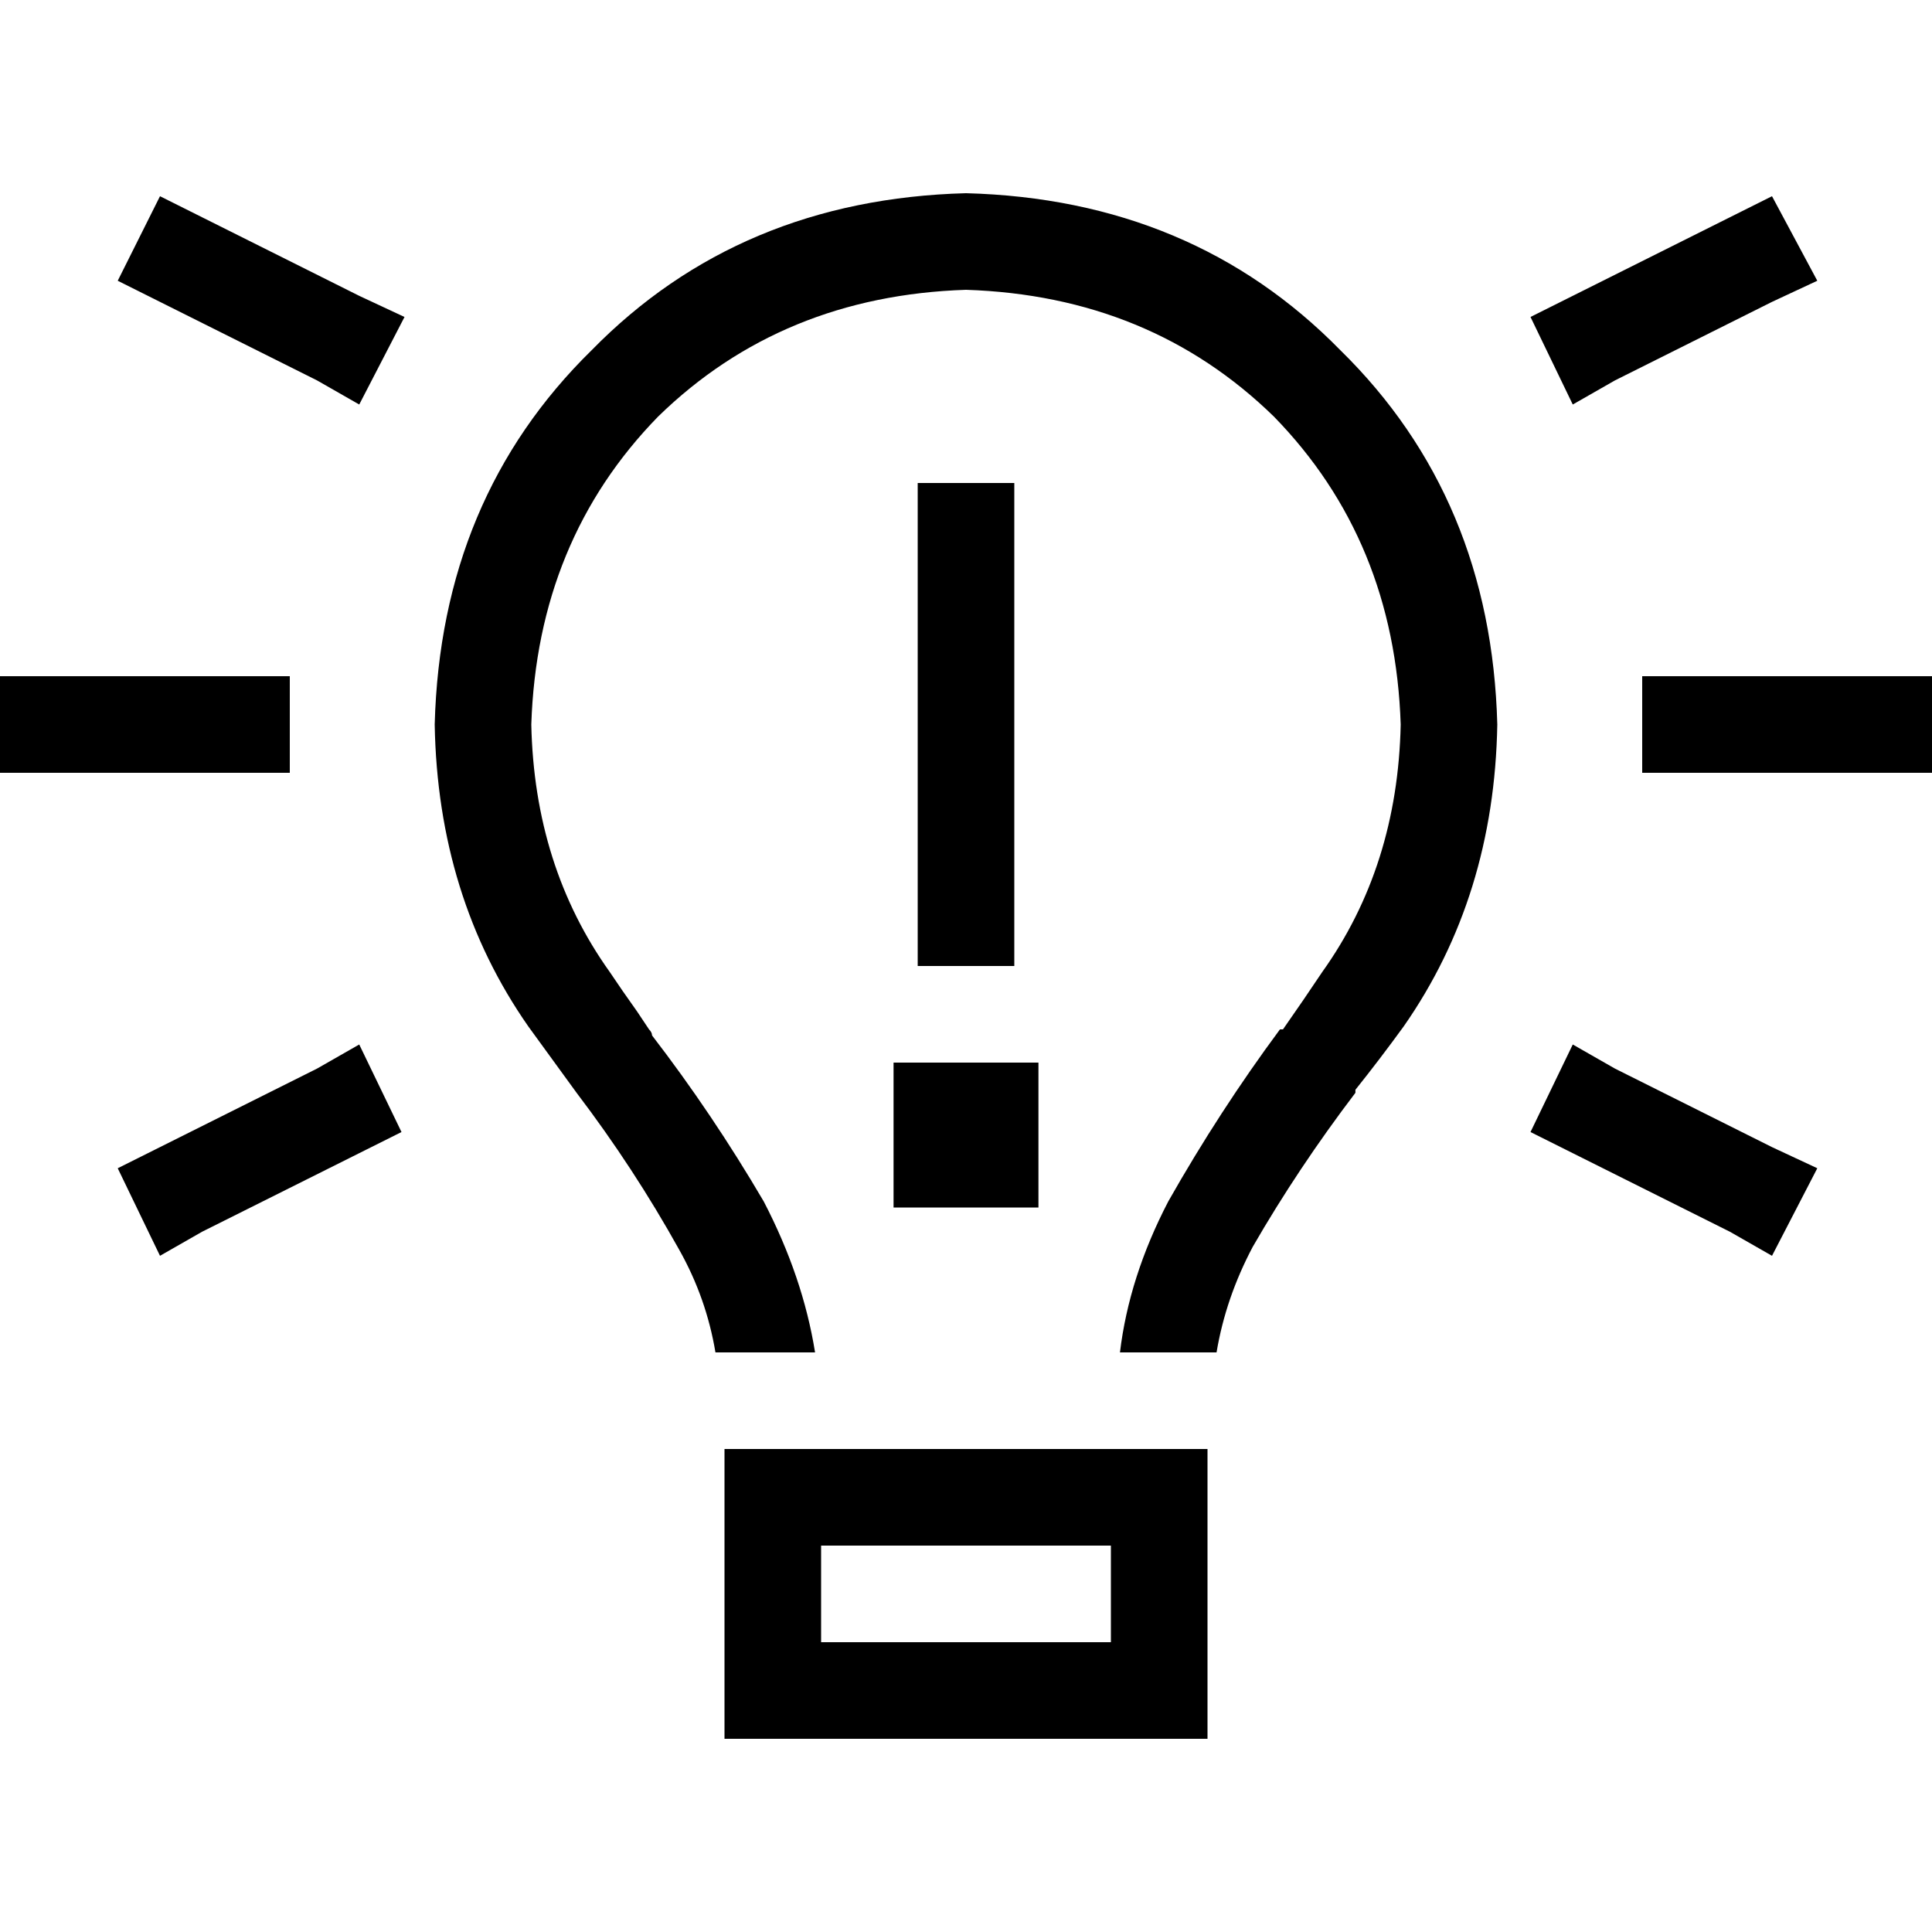 <svg xmlns="http://www.w3.org/2000/svg" viewBox="0 0 512 512">
  <path d="M 350.4 257.6 Q 370.4 229.6 371.2 192 Q 369.6 143.2 337.6 110.4 Q 304.8 78.4 256 76.8 Q 207.2 78.4 174.4 110.4 Q 142.4 143.2 140.8 192 Q 141.6 229.6 161.6 257.6 Q 164.8 262.4 168.8 268 Q 170.4 270.4 172 272.8 L 172 272.8 Q 172.8 273.6 172.8 274.4 Q 188.8 295.2 202.4 318.4 Q 212.8 338.4 216 358.4 L 189.6 358.4 Q 187.2 344 180 331.2 Q 168 309.6 152.8 289.6 Q 152.8 289.6 152.8 289.6 L 152.8 289.6 L 152.8 289.6 L 152.8 289.6 Q 146.4 280.8 140 272 Q 116 237.6 115.2 192 Q 116.8 132 156.8 92.8 Q 196 52.8 256 51.2 Q 316 52.8 355.2 92.8 Q 395.2 132 396.8 192 Q 396 237.6 372 272 Q 365.6 280.8 359.2 288.8 Q 359.2 289.6 359.2 289.6 L 359.2 289.6 L 359.2 289.6 L 359.2 289.6 L 359.2 289.6 Q 344 309.6 332 330.4 Q 324.8 344 322.4 358.4 L 296.8 358.4 Q 299.2 338.4 309.6 318.4 Q 323.2 294.4 339.2 272.8 Q 340 272.8 340 272.8 Q 345.6 264.8 350.4 257.6 L 350.4 257.6 Z M 217.6 435.2 L 294.4 435.2 L 294.4 409.6 L 217.6 409.6 L 217.6 435.2 L 217.6 435.2 Z M 192 384 L 217.6 384 L 294.4 384 L 320 384 L 320 409.6 L 320 435.2 L 320 460.8 L 294.4 460.8 L 217.6 460.8 L 192 460.8 L 192 435.2 L 192 409.6 L 192 384 L 192 384 Z M 268.8 140.8 L 268.8 243.2 L 268.8 256 L 243.2 256 L 243.2 243.2 L 243.2 140.8 L 243.2 128 L 268.8 128 L 268.8 140.8 L 268.8 140.8 Z M 236.8 281.6 L 275.2 281.6 L 275.2 320 L 236.8 320 L 236.8 281.6 L 236.8 281.6 Z M 53.6 57.6 L 95.2 78.4 L 107.2 84 L 95.2 107.2 L 84 100.8 L 42.4 80 L 31.2 74.4 L 42.4 52 L 53.6 57.6 L 53.6 57.6 Z M 469.6 80 L 428 100.8 L 416.8 107.2 L 405.6 84 L 416.8 78.4 L 458.4 57.6 L 469.6 52 L 481.6 74.4 L 469.6 80 L 469.6 80 Z M 12.8 179.2 L 64 179.2 L 76.8 179.2 L 76.8 204.8 L 64 204.8 L 12.8 204.8 L 0 204.8 L 0 179.2 L 12.8 179.2 L 12.8 179.2 Z M 448 179.2 L 499.2 179.2 L 512 179.2 L 512 204.8 L 499.2 204.8 L 448 204.8 L 435.2 204.8 L 435.2 179.2 L 448 179.2 L 448 179.2 Z M 95.2 305.6 L 53.6 326.4 L 42.4 332.8 L 31.2 309.6 L 42.4 304 L 84 283.2 L 95.2 276.8 L 106.4 300 L 95.2 305.6 L 95.2 305.6 Z M 428 283.2 L 469.6 304 L 481.6 309.6 L 469.6 332.8 L 458.4 326.4 L 416.8 305.6 L 405.6 300 L 416.8 276.8 L 428 283.2 L 428 283.2 Z" />
</svg>
